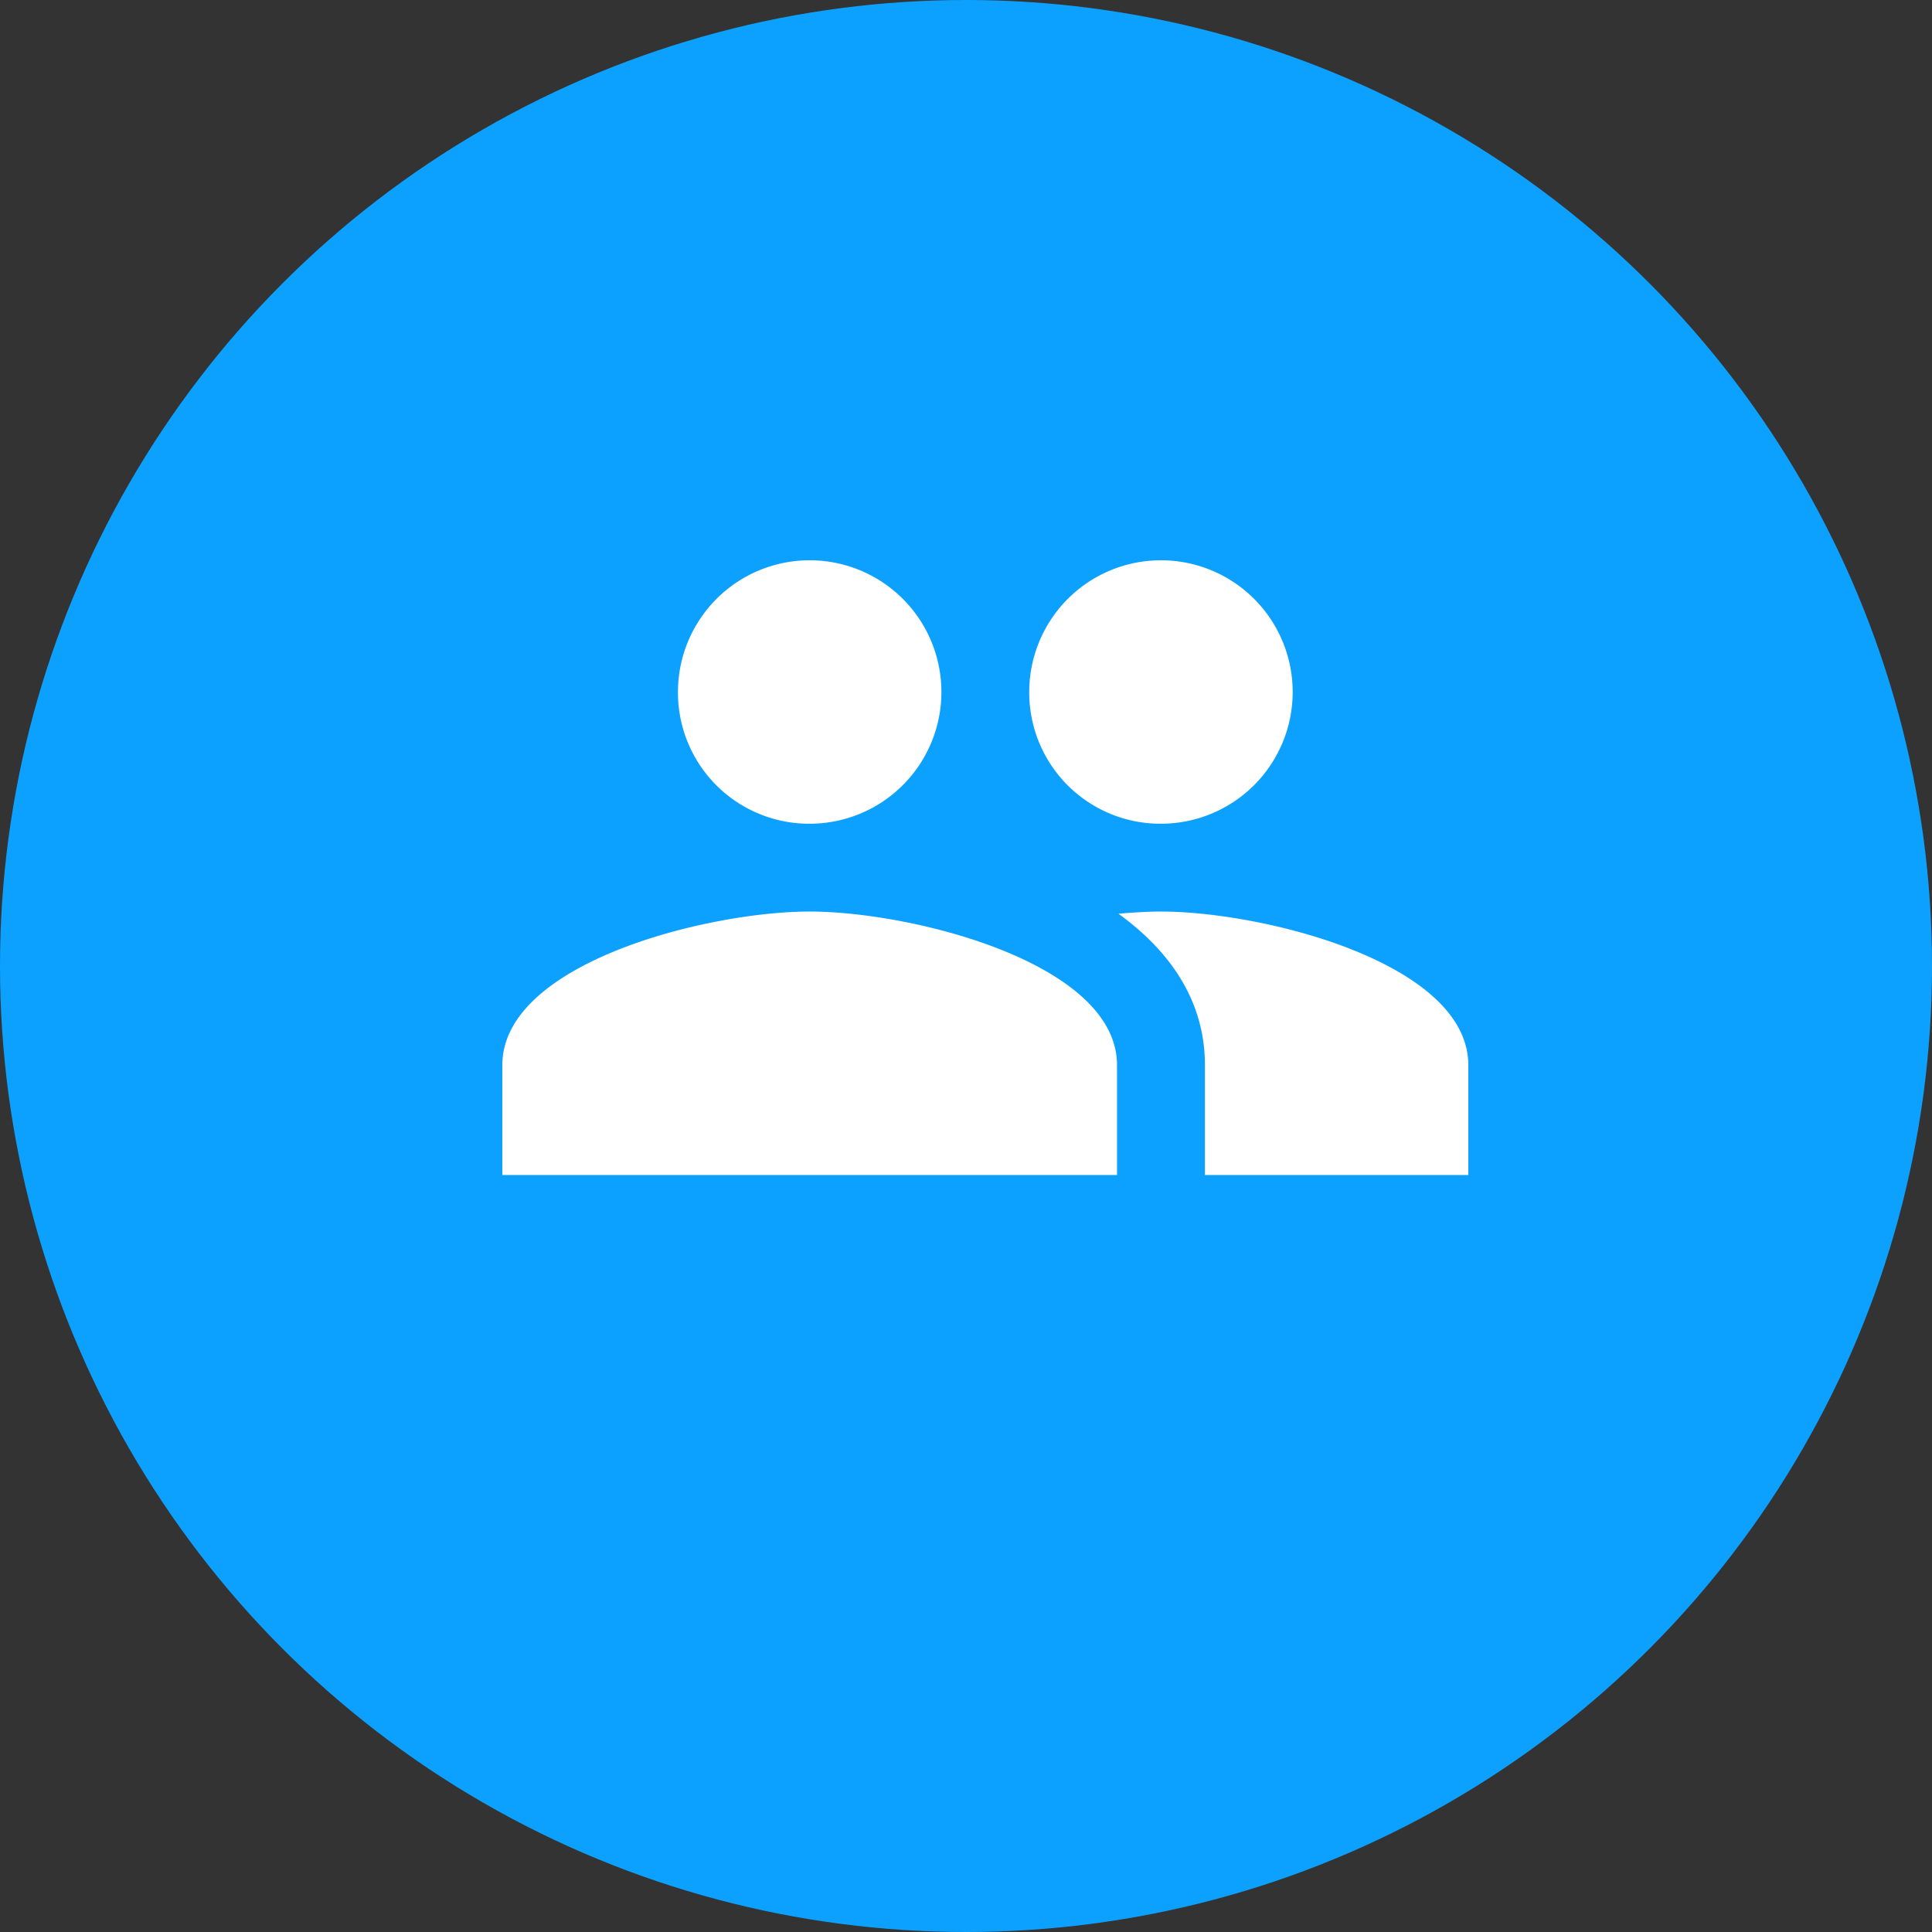 <svg id="Ícone_Social" data-name="Ícone Social" xmlns="http://www.w3.org/2000/svg" width="100" height="100" viewBox="0 0 100 100">
  <rect x="0" y="0" width="100" height="100" fill="#333333" stroke="none"/>
  <circle id="Elipse_2" data-name="Elipse 2" cx="50" cy="50" r="50" fill="#0da1ff"/>
  <g id="Icon_material-people" data-name="Icon material-people" transform="translate(26 29)">
    <path id="Icon_material-people-2" data-name="Icon material-people" d="M36.174,24.053a6.818,6.818,0,1,0-6.818-6.818,6.79,6.79,0,0,0,6.818,6.818Zm-18.182,0a6.818,6.818,0,1,0-6.818-6.818,6.79,6.79,0,0,0,6.818,6.818Zm0,4.545c-5.3,0-15.909,2.659-15.909,7.955v5.682H33.9V36.553c0-5.3-10.614-7.955-15.909-7.955Zm18.182,0c-.659,0-1.409.045-2.2.114,2.636,1.909,4.477,4.477,4.477,7.841v5.682H52.083V36.553c0-5.3-10.614-7.955-15.909-7.955Z" transform="translate(-2.083 -10.417)" fill="#fff"/>
  </g>
</svg>
